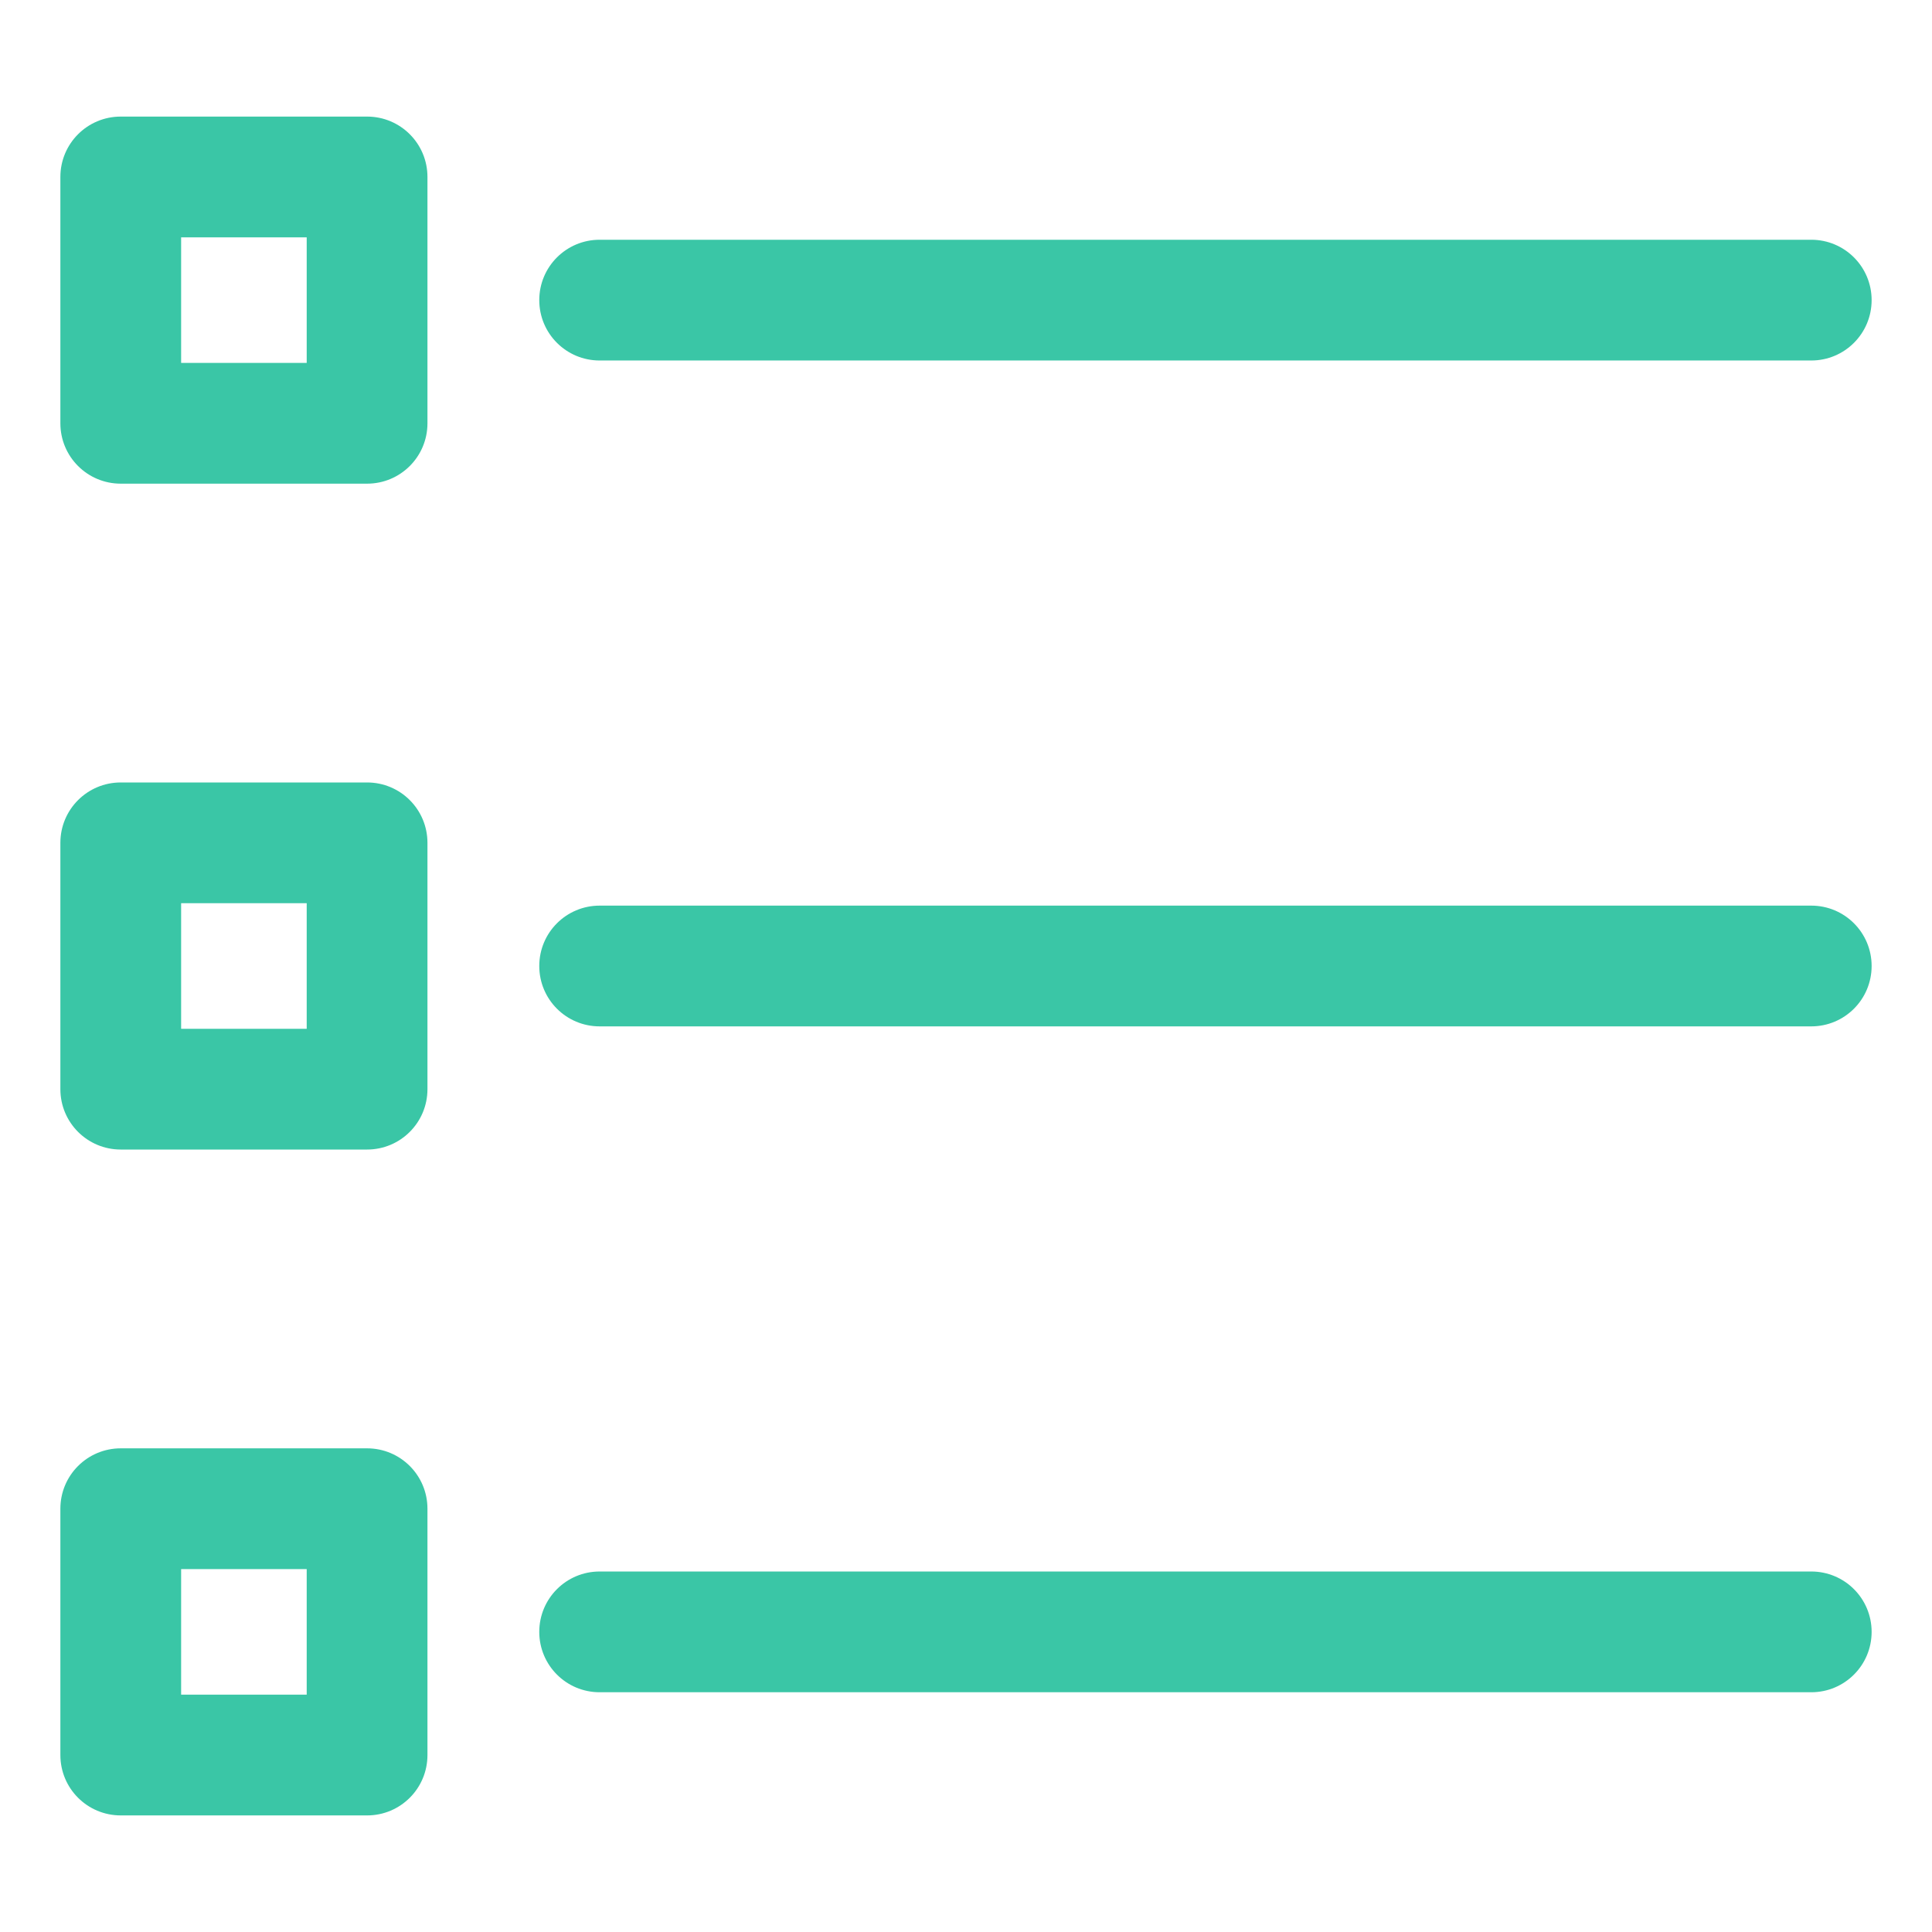 <svg fill="#3ac6a6" id="Layer_1" enable-background="new 0 0 32 32" height="512" viewBox="0 0 32 32" width="512" xmlns="http://www.w3.org/2000/svg">
    <path d="m1 29.069c0 .553.447 1 1 1h4.08c.553 0 1-.447 1-1v-4.08c0-.553-.447-1-1-1h-4.08c-.553 0-1 .447-1 1zm2-3.08h2.08v2.08h-2.08z"/>
    <path d="m1 18.04c0 .553.447 1 1 1h4.08c.553 0 1-.447 1-1v-4.08c0-.553-.447-1-1-1h-4.08c-.553 0-1 .447-1 1zm2-3.08h2.08v2.08h-2.08z"/>
    <path d="m1 7.011c0 .553.447 1 1 1h4.08c.553 0 1-.447 1-1v-4.08c0-.553-.447-1-1-1h-4.08c-.553 0-1 .447-1 1zm2-3.08h2.08v2.08h-2.08z"/>
    <path d="m30 26.029h-20.068c-.553 0-1 .447-1 1s.447 1 1 1h20.068c.553 0 1-.447 1-1s-.447-1-1-1z"/>
    <path d="m30 15h-20.068c-.553 0-1 .447-1 1s.447 1 1 1h20.068c.553 0 1-.447 1-1s-.447-1-1-1z"/>
    <path d="m30 3.971h-20.068c-.553 0-1 .447-1 1s.447 1 1 1h20.068c.553 0 1-.447 1-1s-.447-1-1-1z"/>
</svg>
